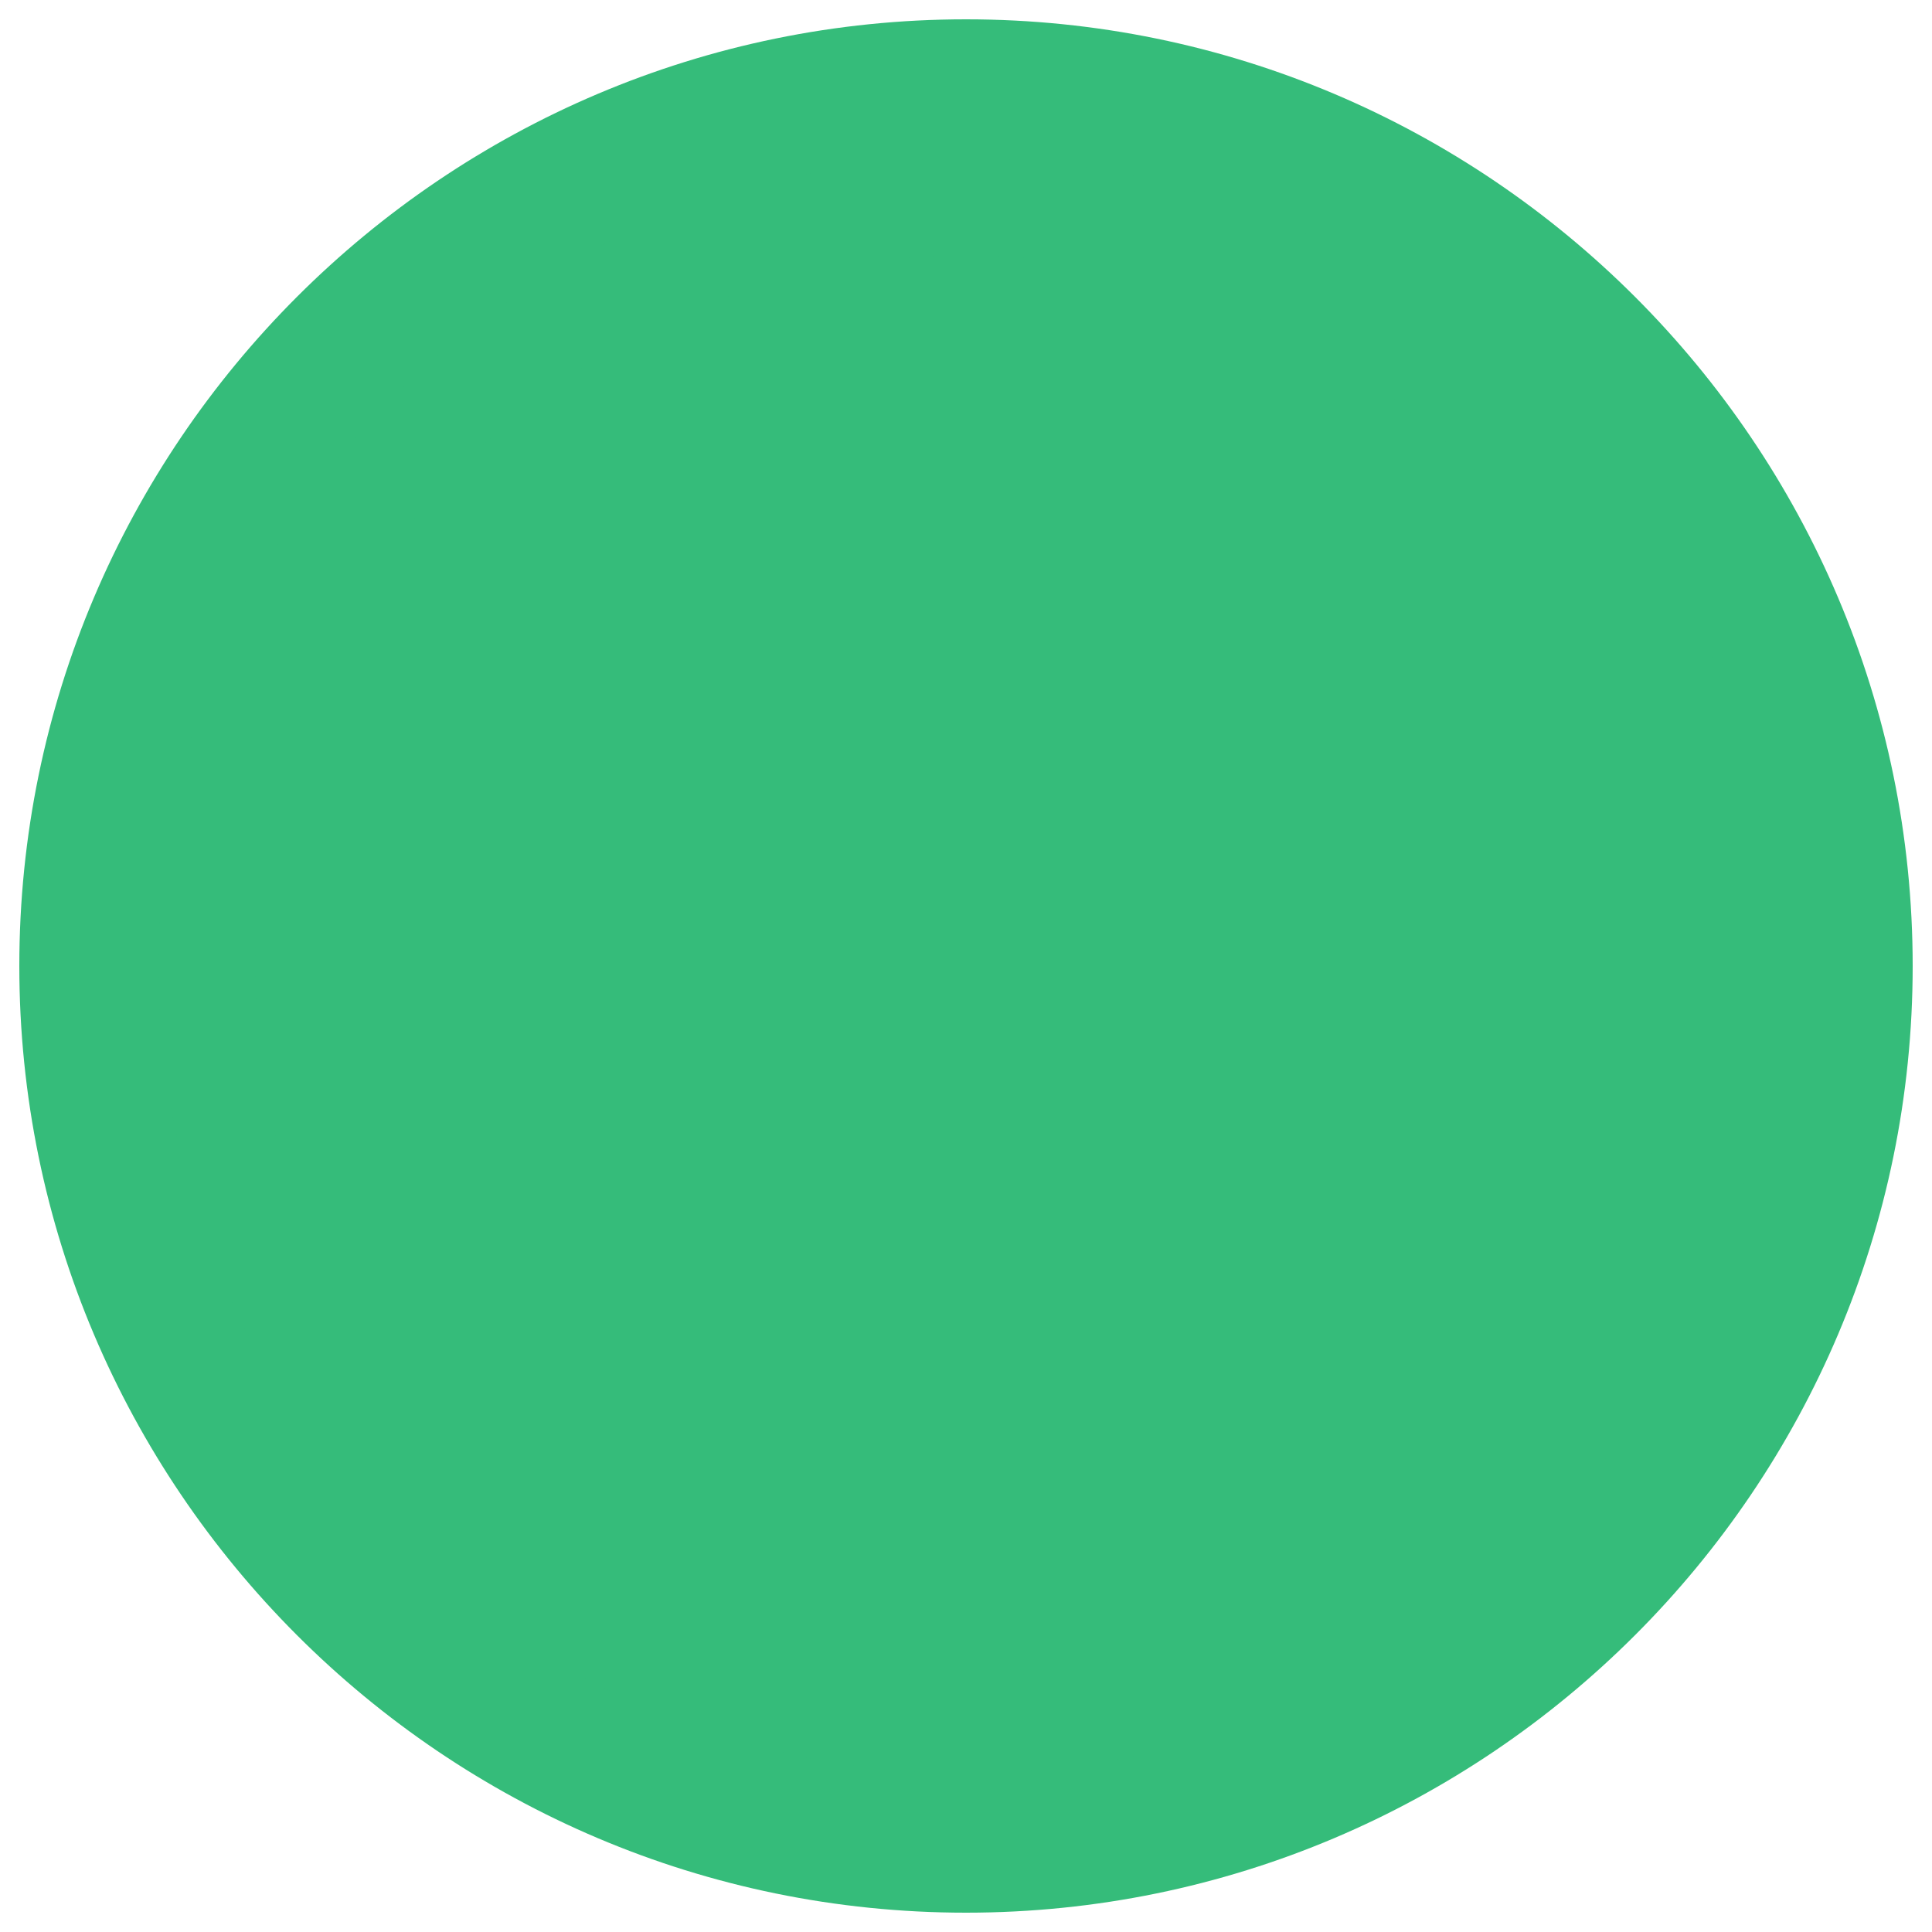 <?xml version="1.0" encoding="utf-8"?>
<!-- Svg Vector Icons : http://www.onlinewebfonts.com/icon -->
<!DOCTYPE svg PUBLIC "-//W3C//DTD SVG 1.1//EN" "http://www.w3.org/Graphics/SVG/1.1/DTD/svg11.dtd">
<svg version="1.1" xmlns="http://www.w3.org/2000/svg" xmlns:xlink="http://www.w3.org/1999/xlink" x="0px" y="0px" viewBox="0 0 1000 1000" enable-background="new 0 0 1000 1000" xml:space="preserve">
<g><path fill="#35bc7a" d="M59.3,500c0,243.4,197.3,440.7,440.7,440.7c243.4,0,440.7-197.3,440.7-440.7S743.4,59.3,500,59.3C256.6,59.3,59.3,256.6,59.3,500z"/><path fill="#35bc7a" d="M500,10C229.8,10,10,229.8,10,500c0,270.2,219.8,490,490,490c270.2,0,490-219.8,490-490C990,229.8,770.2,10,500,10z M500,917.9C269.5,917.9,82.1,730.5,82.1,500C82.1,269.5,269.5,82.1,500,82.1c230.5,0,417.9,187.5,417.9,417.9C917.9,730.5,730.5,917.9,500,917.9z"/><path fill="#35bc7a" d="M500,132.1c-202.8,0-367.9,165-367.9,367.9s165,367.9,367.9,367.9c202.8,0,367.9-165,367.9-367.9C867.9,297.2,702.8,132.1,500,132.1z"/></g>
</svg>
